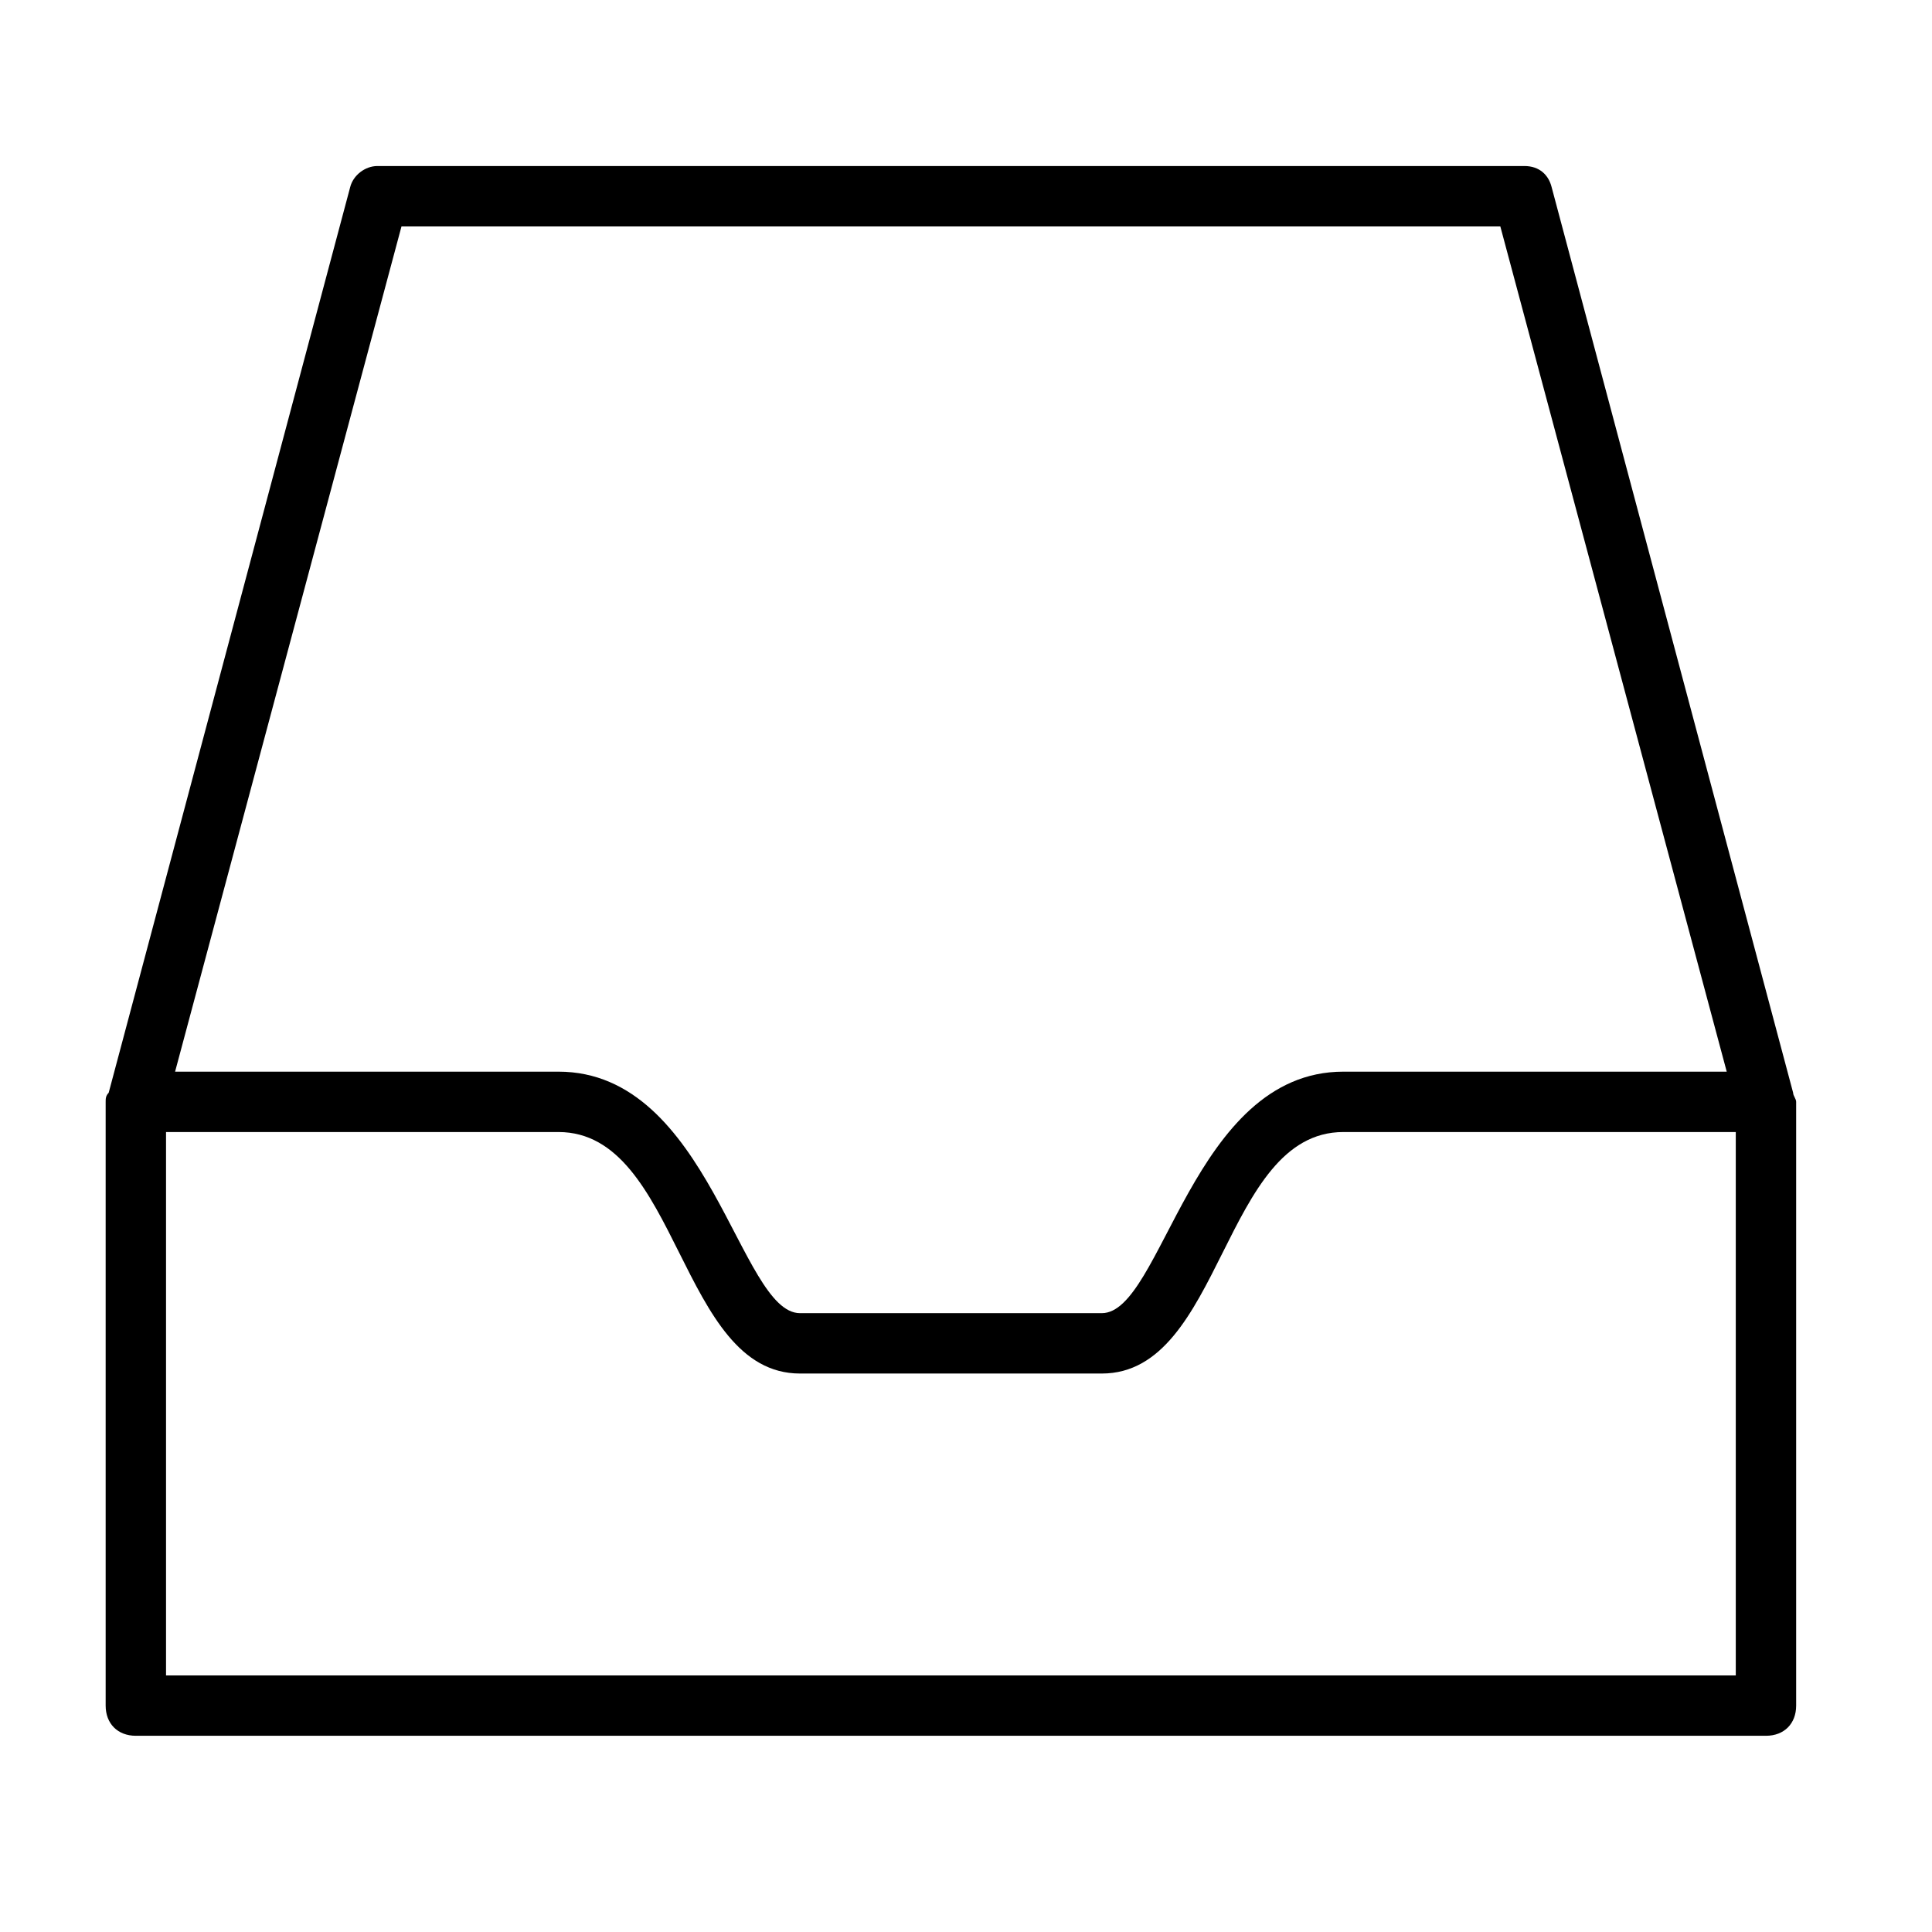 <svg xmlns="http://www.w3.org/2000/svg" viewBox="0 0 64 64"><path fill-rule="evenodd" clip-rule="evenodd" d="M59.5 56.5c0 .6-.4 1-1 1h-54c-.6 0-1-.4-1-1v-20c0-.1 0-.2.1-.3l8-30c.1-.4.5-.7.9-.7h38c.5 0 .8.3.9.7l8 30c0 .1.1.2.1.3v20zm-9.8-49H13.3l-7.5 28h12.7c5 0 6 8 8 8h10c2 0 3-8 8-8h12.7l-7.5-28zm7.8 30h-13c-4 0-4 8-8 8h-10c-4 0-4-8-8-8h-13v18h52v-18z"/></svg>